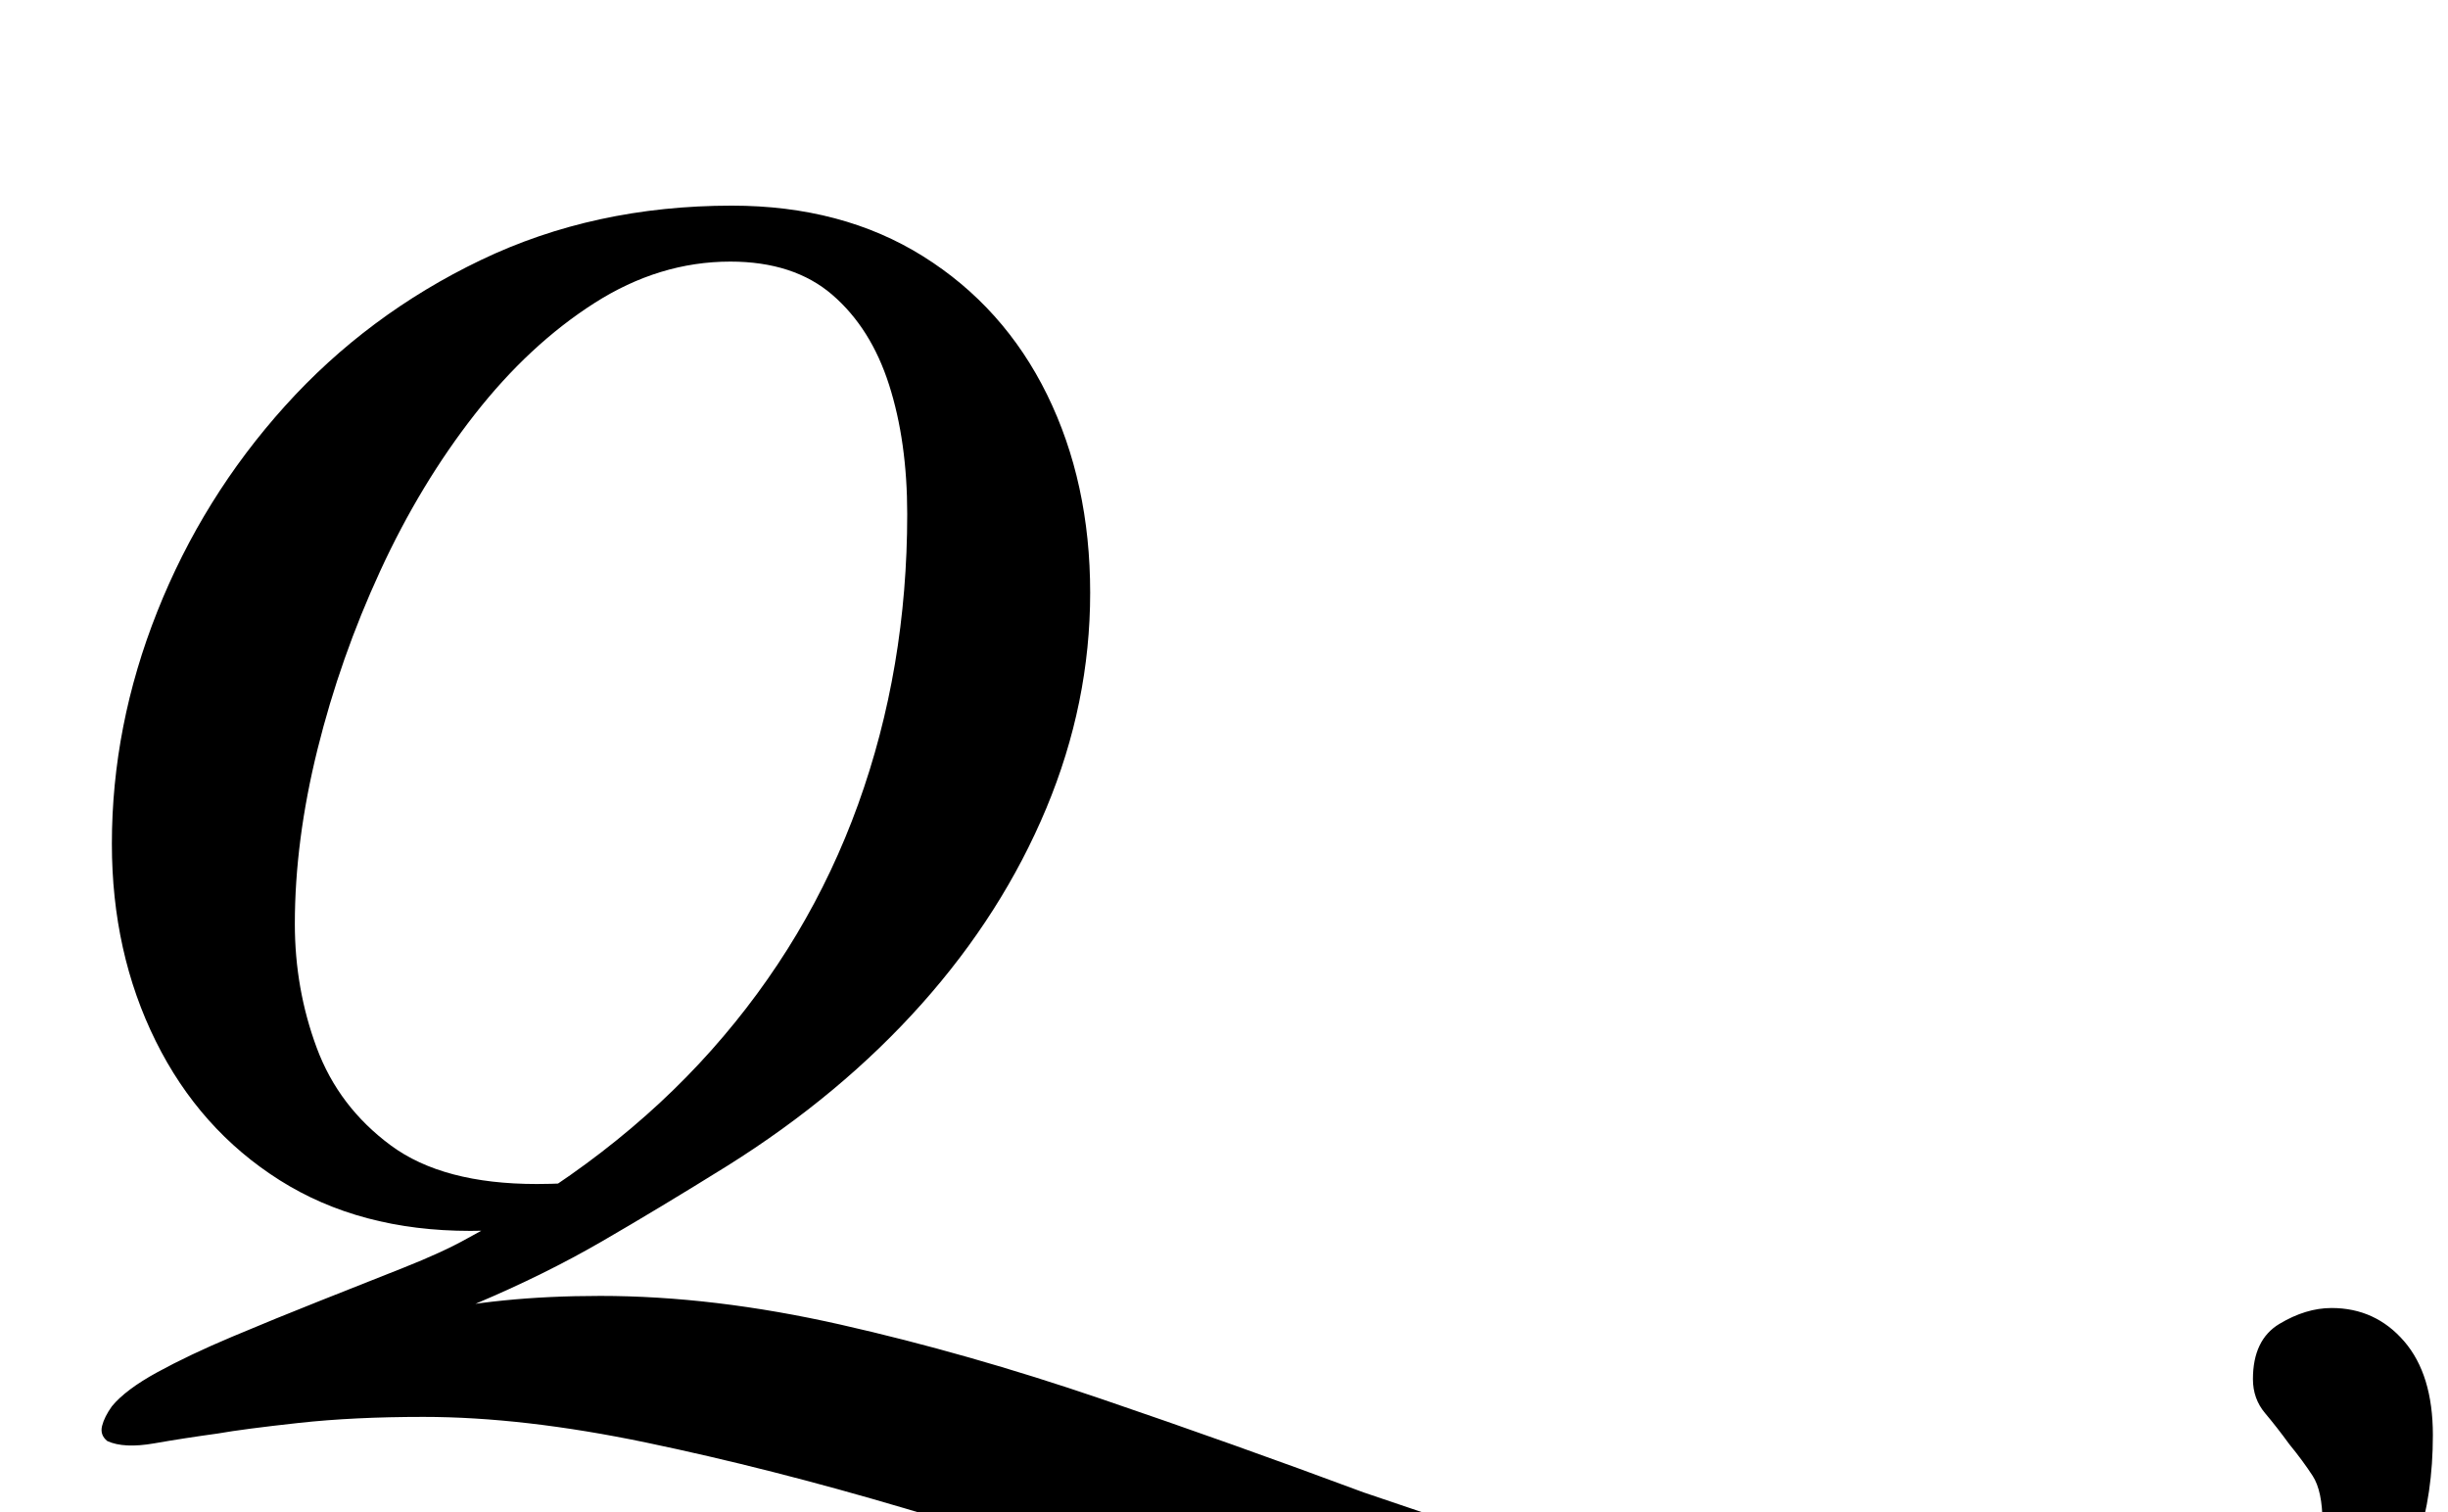<?xml version="1.0" standalone="no"?>
<!DOCTYPE svg PUBLIC "-//W3C//DTD SVG 1.1//EN" "http://www.w3.org/Graphics/SVG/1.1/DTD/svg11.dtd" >
<svg xmlns="http://www.w3.org/2000/svg" xmlns:xlink="http://www.w3.org/1999/xlink" version="1.1" viewBox="-10 0 1619 1000">
  <g transform="matrix(1 0 0 -1 0 800)">
   <path fill="currentColor"
d="M1263 -366q-75 0 -155 16.5t-165.5 42.5t-175.5 55q-89 28 -178.5 54.5t-171 43.5t-147.5 17q-46 0 -82.5 -4t-53.5 -7q-22 -3 -42 -6.5t-31 1.5q-5 4 -3.5 10t6.5 13q9 11 30 22.5t49.5 23.5t57.5 23.5t55.5 22t42.5 19.5q97 52 161.5 124.5t97 162.5t32.5 192
q0 48 -12 85.5t-37.5 59.5t-67.5 22q-47 0 -90 -27.5t-79 -73.5t-62.5 -103.5t-41.5 -118t-15 -115.5q0 -43 14.5 -82t49 -64.5t96.5 -25.5q9 0 19.5 0.5t20.5 2.5l-35 -31q-8 0 -21 -1.5t-28 -1.5q-73 0 -126 33.5t-82 92t-29 130.5q0 78 30 153.5t84.5 136t129.5 96.5
t166 36q73 0 126.5 -33.5t82 -91.5t28.5 -131t-29 -142.5t-82.5 -129.5t-128.5 -107q-45 -28 -83 -50t-83 -41t-110 -39l-11 1q32 19 83.5 31t119.5 12q75 0 159 -19t172 -49t174 -62q94 -32 180 -60.5t160 -46t131 -17.5q77 0 120 27.5t43 76.5q0 21 -6.5 31t-15.5 21
q-8 11 -16 20.5t-8 22.5q0 26 17.5 36.5t34.5 10.5q29 0 48 -22t19 -62q0 -78 -41 -126t-116.5 -69.5t-178.5 -21.5z" />
  </g>

</svg>
